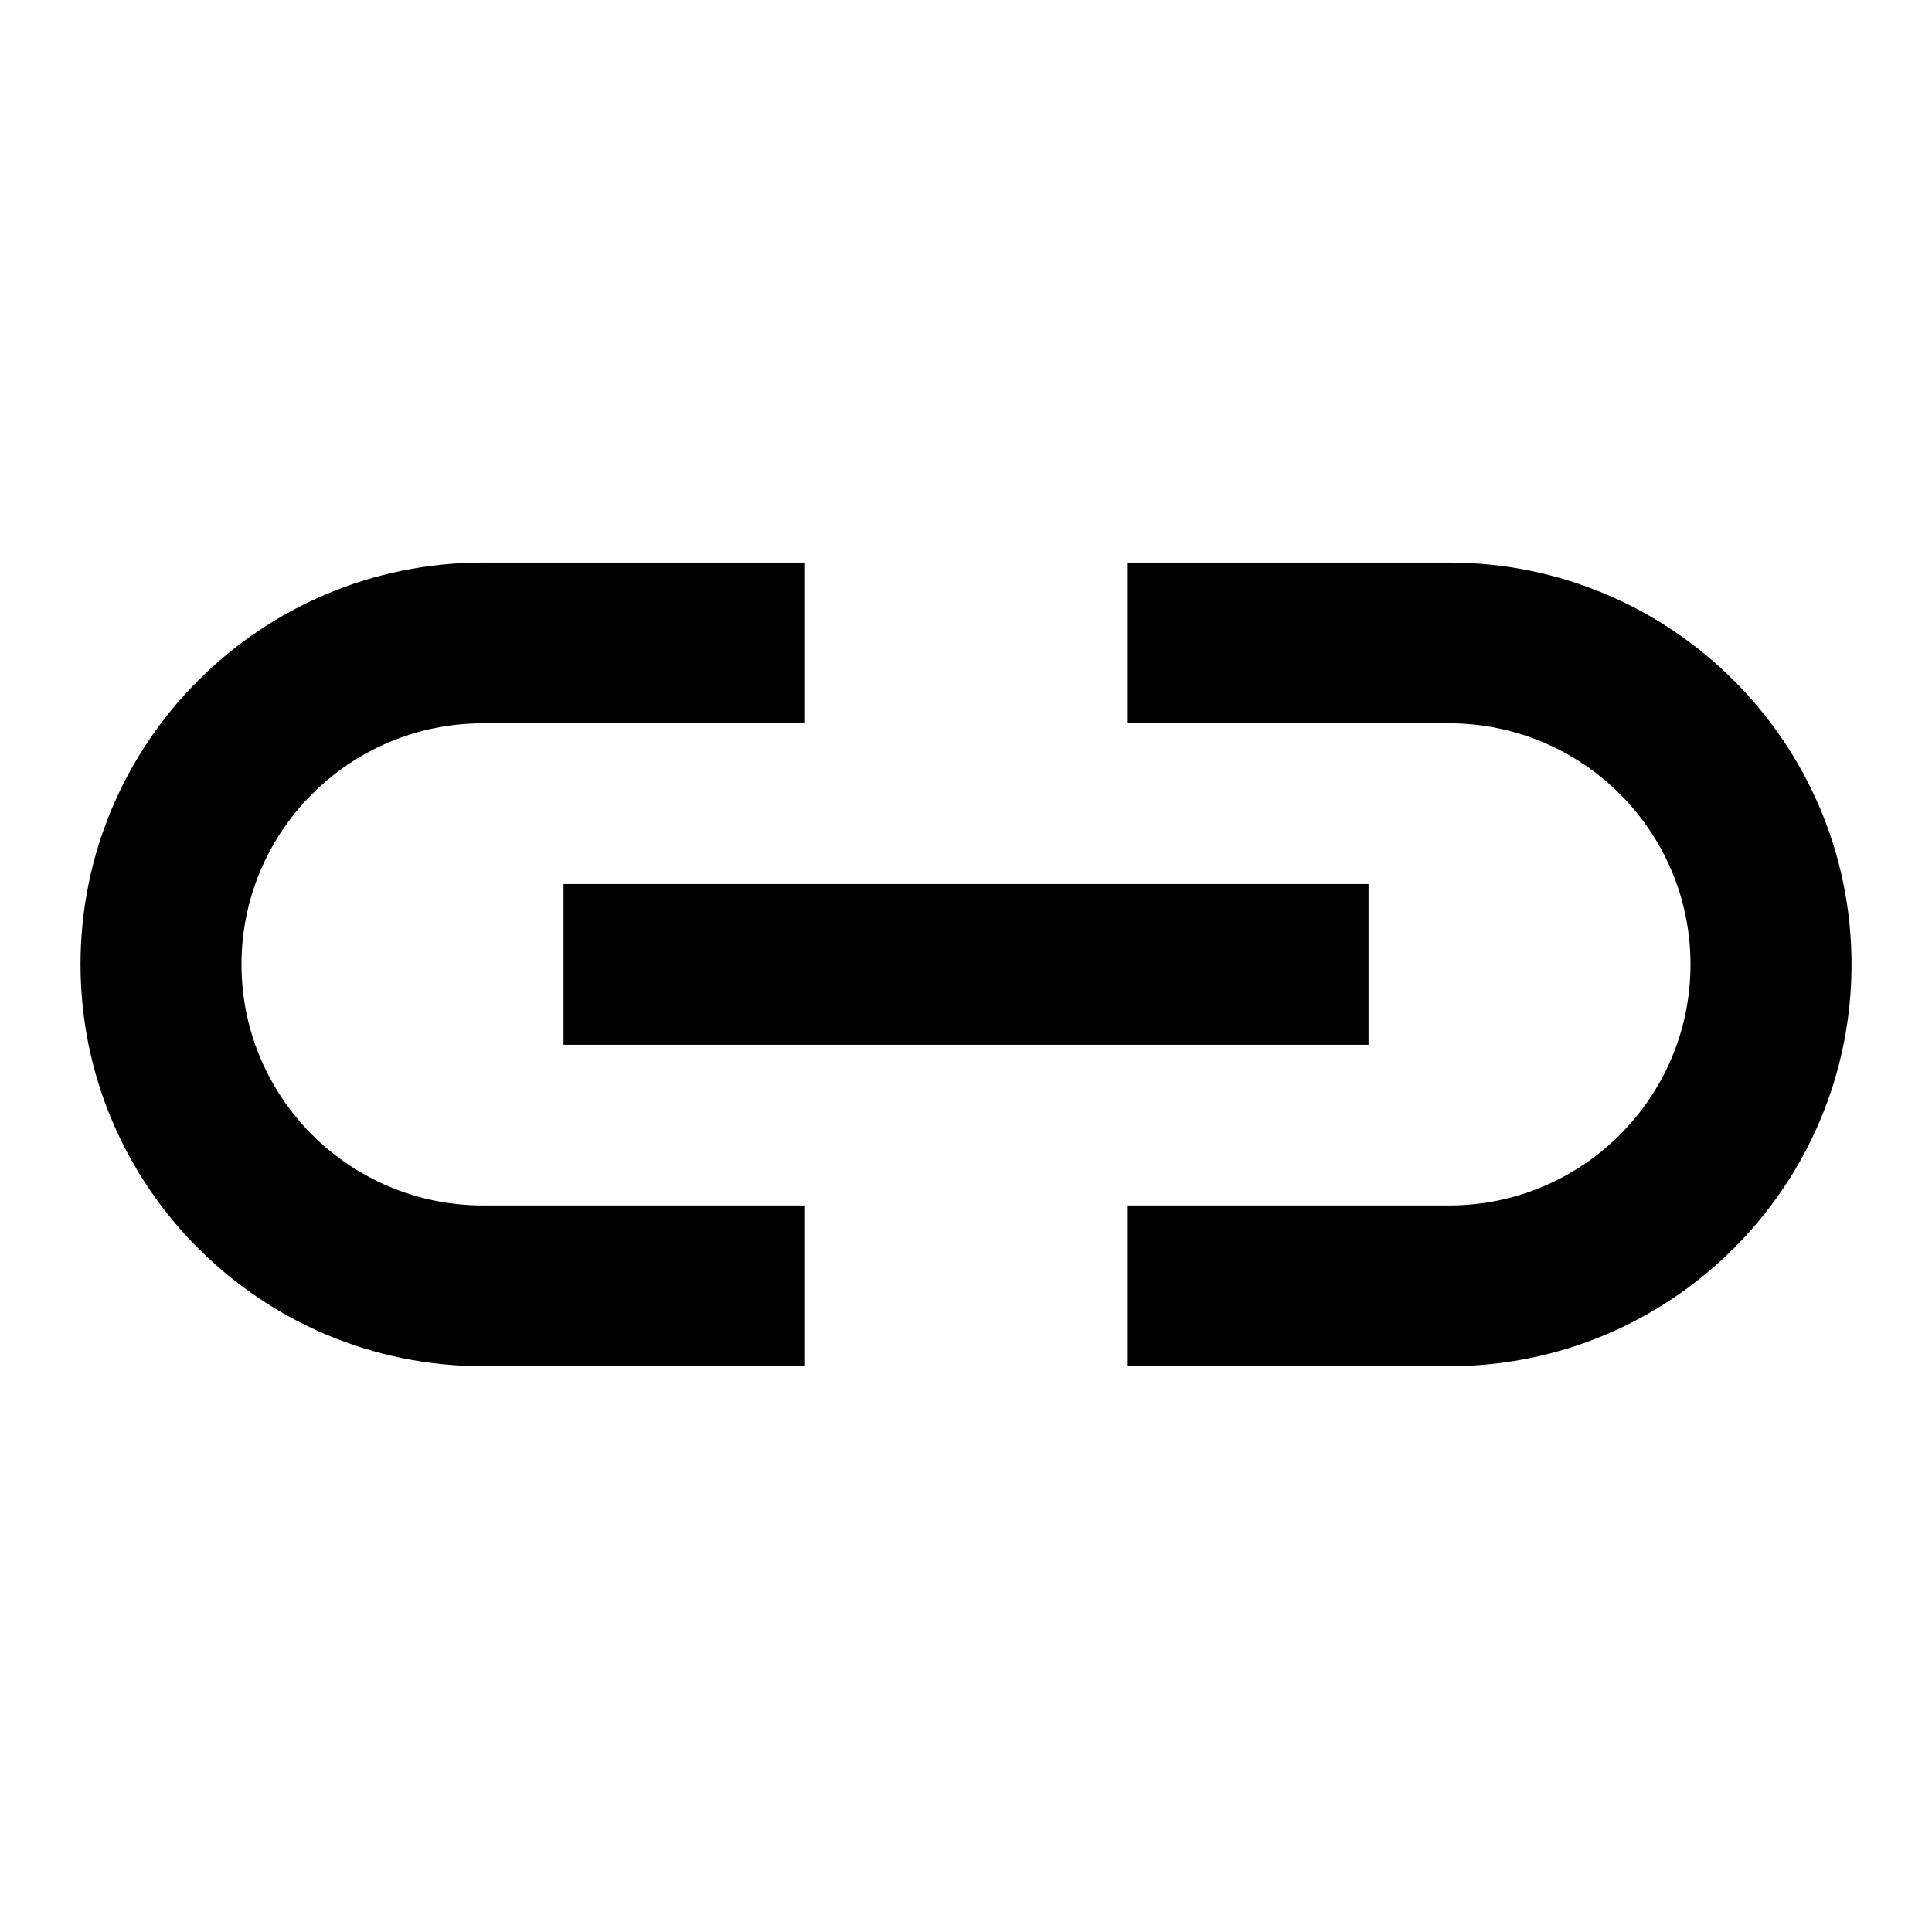 <svg width="40" height="40" viewBox="0 0 40 40" fill="none" xmlns="http://www.w3.org/2000/svg">
<path fill-rule="evenodd" clip-rule="evenodd" d="M16.667 24.958V28.286H10C5.398 28.286 1.667 24.561 1.667 19.967C1.667 15.372 5.398 11.647 10 11.647H16.667V14.975H10C7.239 14.975 5 17.21 5 19.967C5 22.724 7.239 24.958 10 24.958H16.667ZM23.334 14.975V11.647H30C34.602 11.647 38.334 15.372 38.334 19.967C38.334 24.561 34.602 28.286 30 28.286H23.334V24.958H30C32.762 24.958 35 22.724 35 19.967C35 17.21 32.762 14.975 30 14.975H23.334ZM11.667 18.303V21.631H28.334V18.303H11.667Z" fill="black"/>
</svg>
